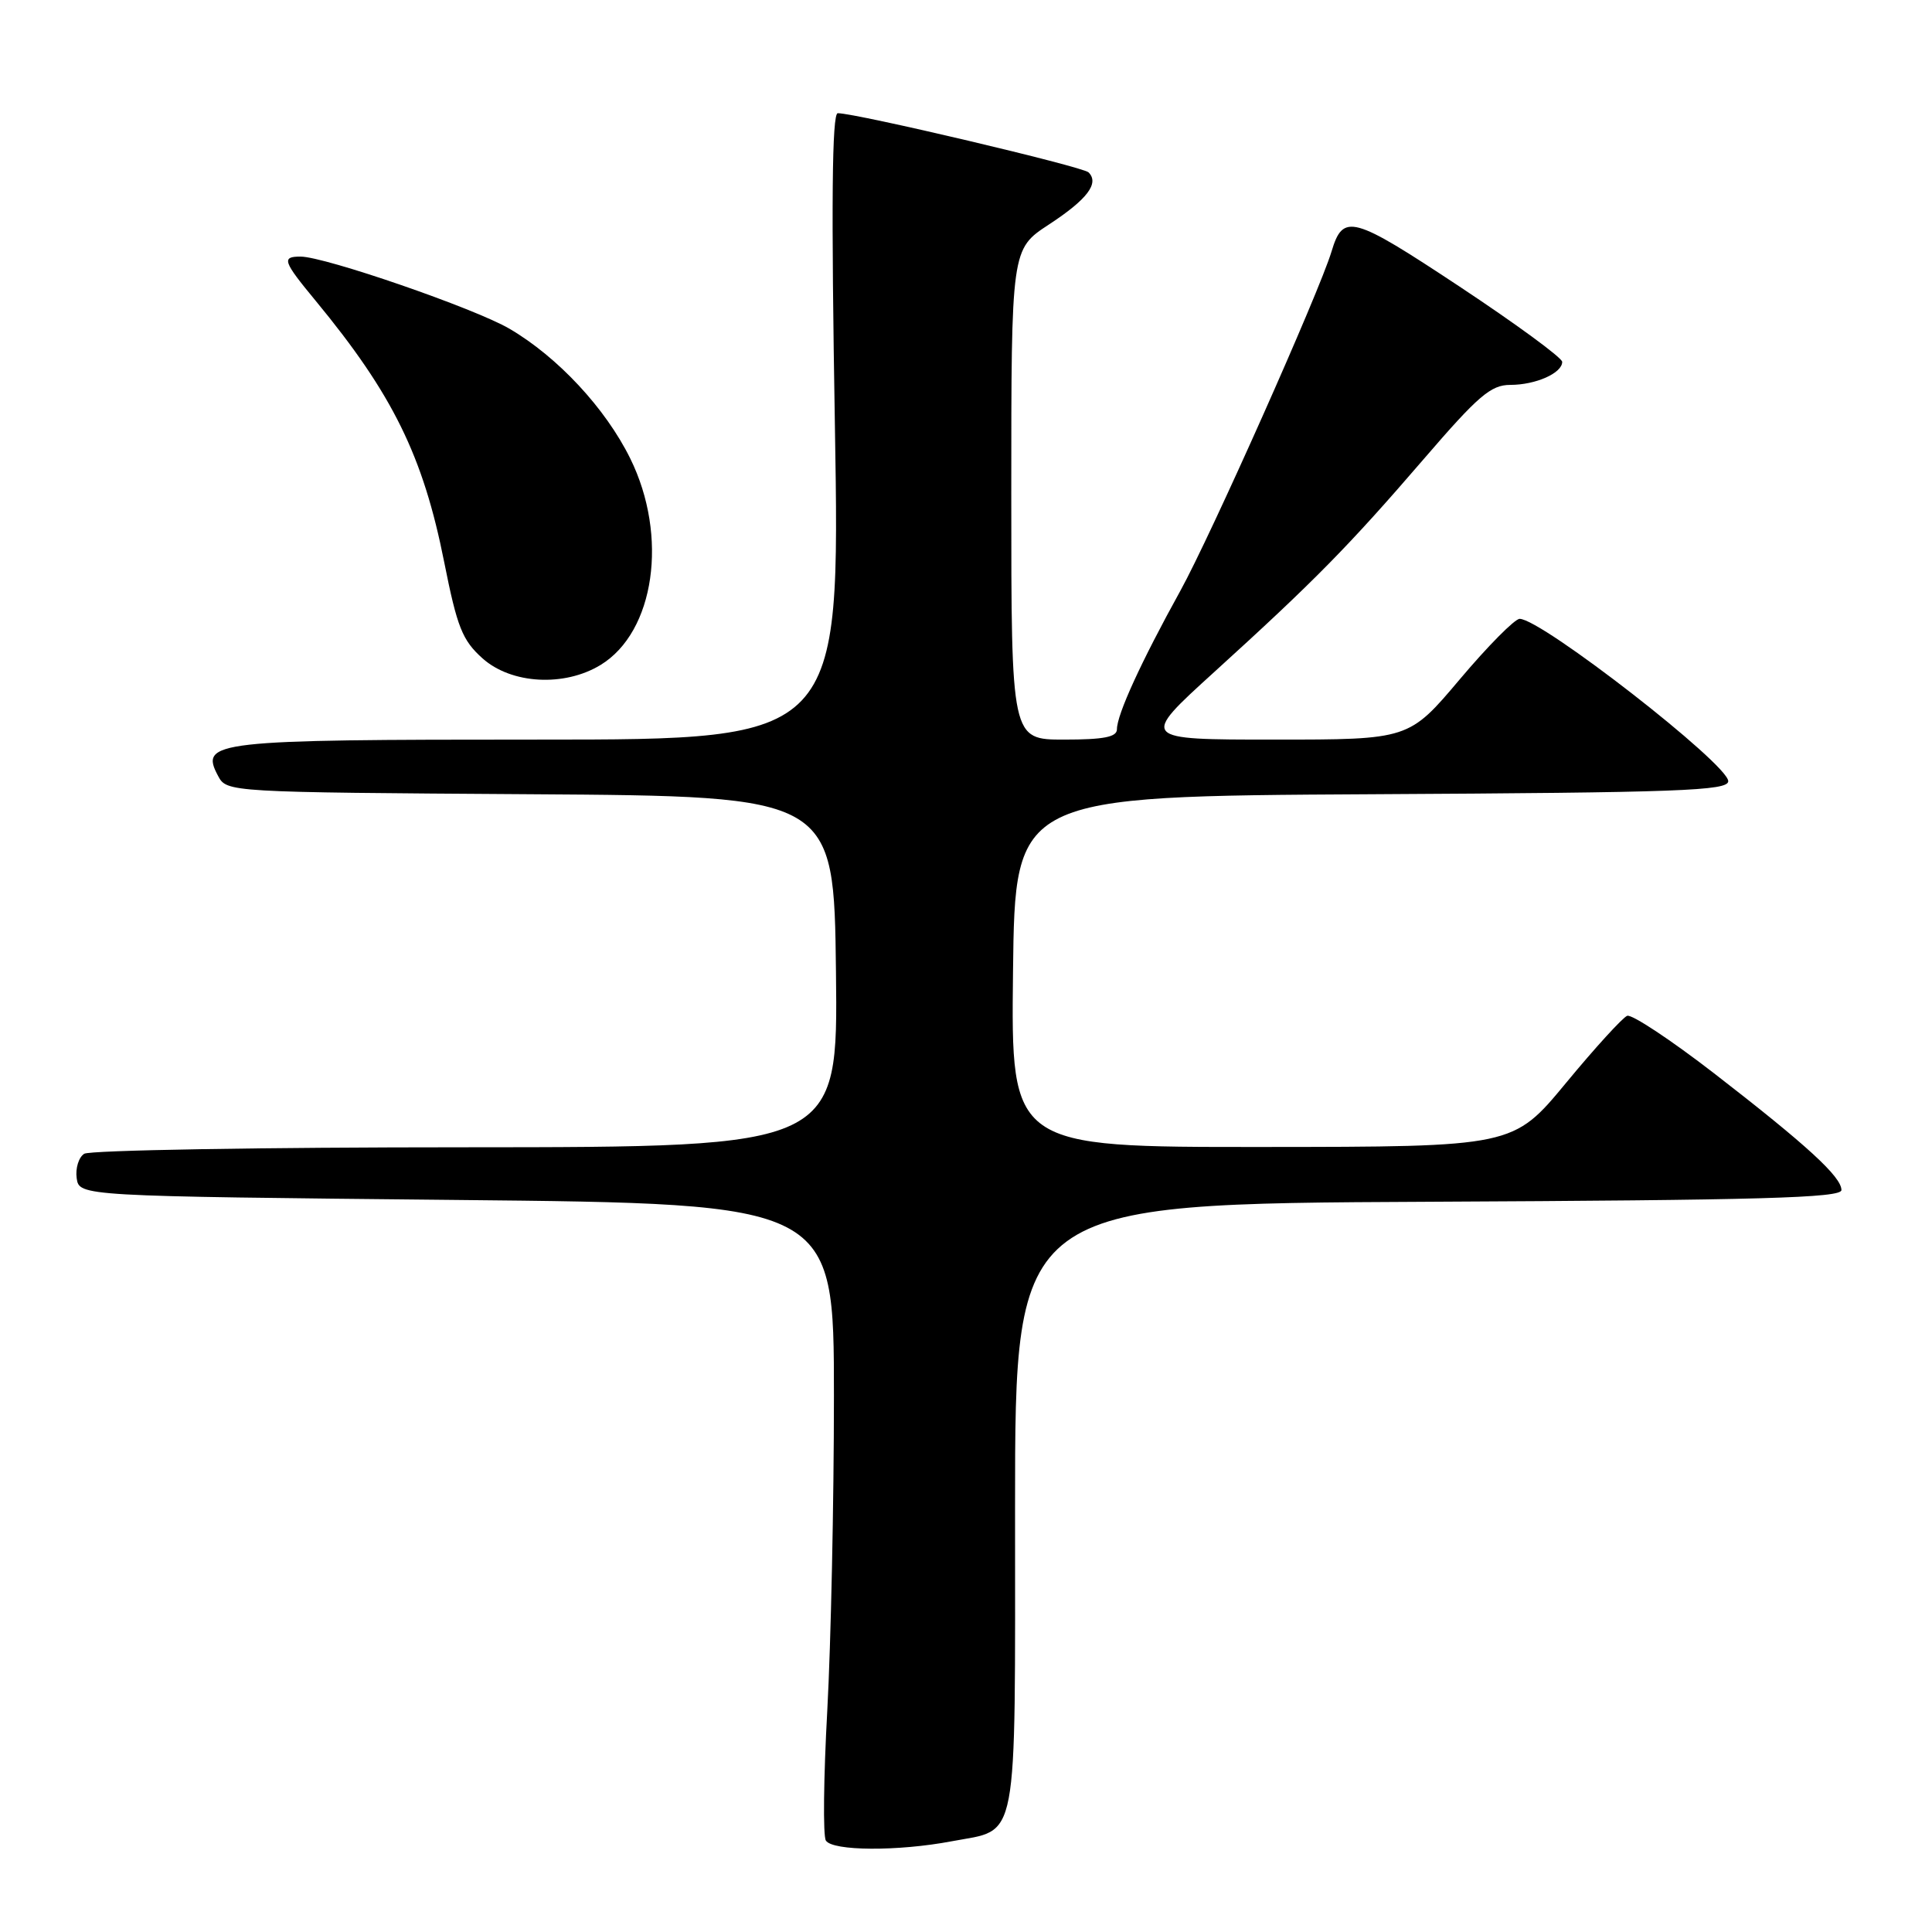<?xml version="1.0" encoding="UTF-8" standalone="no"?>
<!DOCTYPE svg PUBLIC "-//W3C//DTD SVG 1.1//EN" "http://www.w3.org/Graphics/SVG/1.1/DTD/svg11.dtd" >
<svg xmlns="http://www.w3.org/2000/svg" xmlns:xlink="http://www.w3.org/1999/xlink" version="1.1" viewBox="0 0 256 256">
 <g >
 <path fill="currentColor"
d=" M 126.10 243.98 C 135.06 242.28 134.50 245.25 134.50 199.71 C 134.50 159.50 134.50 159.50 189.25 159.24 C 233.27 159.03 244.00 158.73 244.00 157.69 C 244.00 155.93 239.44 151.75 227.11 142.21 C 221.39 137.79 216.22 134.37 215.61 134.60 C 215.00 134.84 211.35 138.84 207.50 143.50 C 200.50 151.96 200.50 151.96 167.23 151.98 C 133.96 152.00 133.96 152.00 134.23 128.75 C 134.50 105.50 134.50 105.50 181.75 105.24 C 222.56 105.02 229.00 104.78 229.00 103.51 C 229.00 101.26 204.25 82.00 201.36 82.00 C 200.72 82.00 197.15 85.60 193.44 90.00 C 186.69 98.00 186.69 98.00 168.86 98.00 C 151.04 98.00 151.04 98.00 160.89 89.05 C 174.19 76.97 178.71 72.37 188.65 60.83 C 195.87 52.44 197.55 51.00 200.12 51.00 C 203.49 51.00 207.00 49.44 207.00 47.95 C 207.00 47.41 200.87 42.92 193.38 37.96 C 179.16 28.55 177.97 28.22 176.43 33.34 C 174.80 38.74 160.41 71.03 156.40 78.29 C 151.21 87.68 148.00 94.68 148.00 96.63 C 148.00 97.66 146.27 98.00 141.00 98.00 C 134.00 98.00 134.00 98.00 134.00 65.51 C 134.00 33.02 134.00 33.02 138.97 29.76 C 144.07 26.42 145.69 24.29 144.24 22.84 C 143.48 22.08 113.46 15.00 111.01 15.00 C 110.24 15.00 110.13 27.07 110.63 56.50 C 111.32 98.00 111.32 98.00 71.35 98.00 C 28.20 98.00 26.43 98.20 28.90 102.82 C 30.05 104.97 30.22 104.98 70.28 105.24 C 110.50 105.50 110.50 105.50 110.77 128.75 C 111.04 152.00 111.04 152.00 61.77 152.02 C 34.67 152.02 11.90 152.41 11.16 152.88 C 10.43 153.34 9.98 154.80 10.16 156.11 C 10.50 158.50 10.50 158.50 60.50 159.00 C 110.50 159.50 110.50 159.50 110.50 185.00 C 110.50 199.03 110.10 217.76 109.62 226.63 C 109.13 235.50 109.04 243.26 109.43 243.88 C 110.29 245.28 118.98 245.33 126.10 243.98 Z  M 79.58 88.11 C 86.76 83.73 88.59 71.05 83.51 60.75 C 80.23 54.10 73.91 47.31 67.51 43.56 C 62.90 40.86 43.03 34.00 39.82 34.00 C 37.28 34.00 37.48 34.60 41.83 39.86 C 52.05 52.25 56.07 60.43 58.86 74.49 C 60.58 83.13 61.26 84.84 63.94 87.24 C 67.76 90.65 74.77 91.04 79.58 88.11 Z "/>
</g>
</svg>